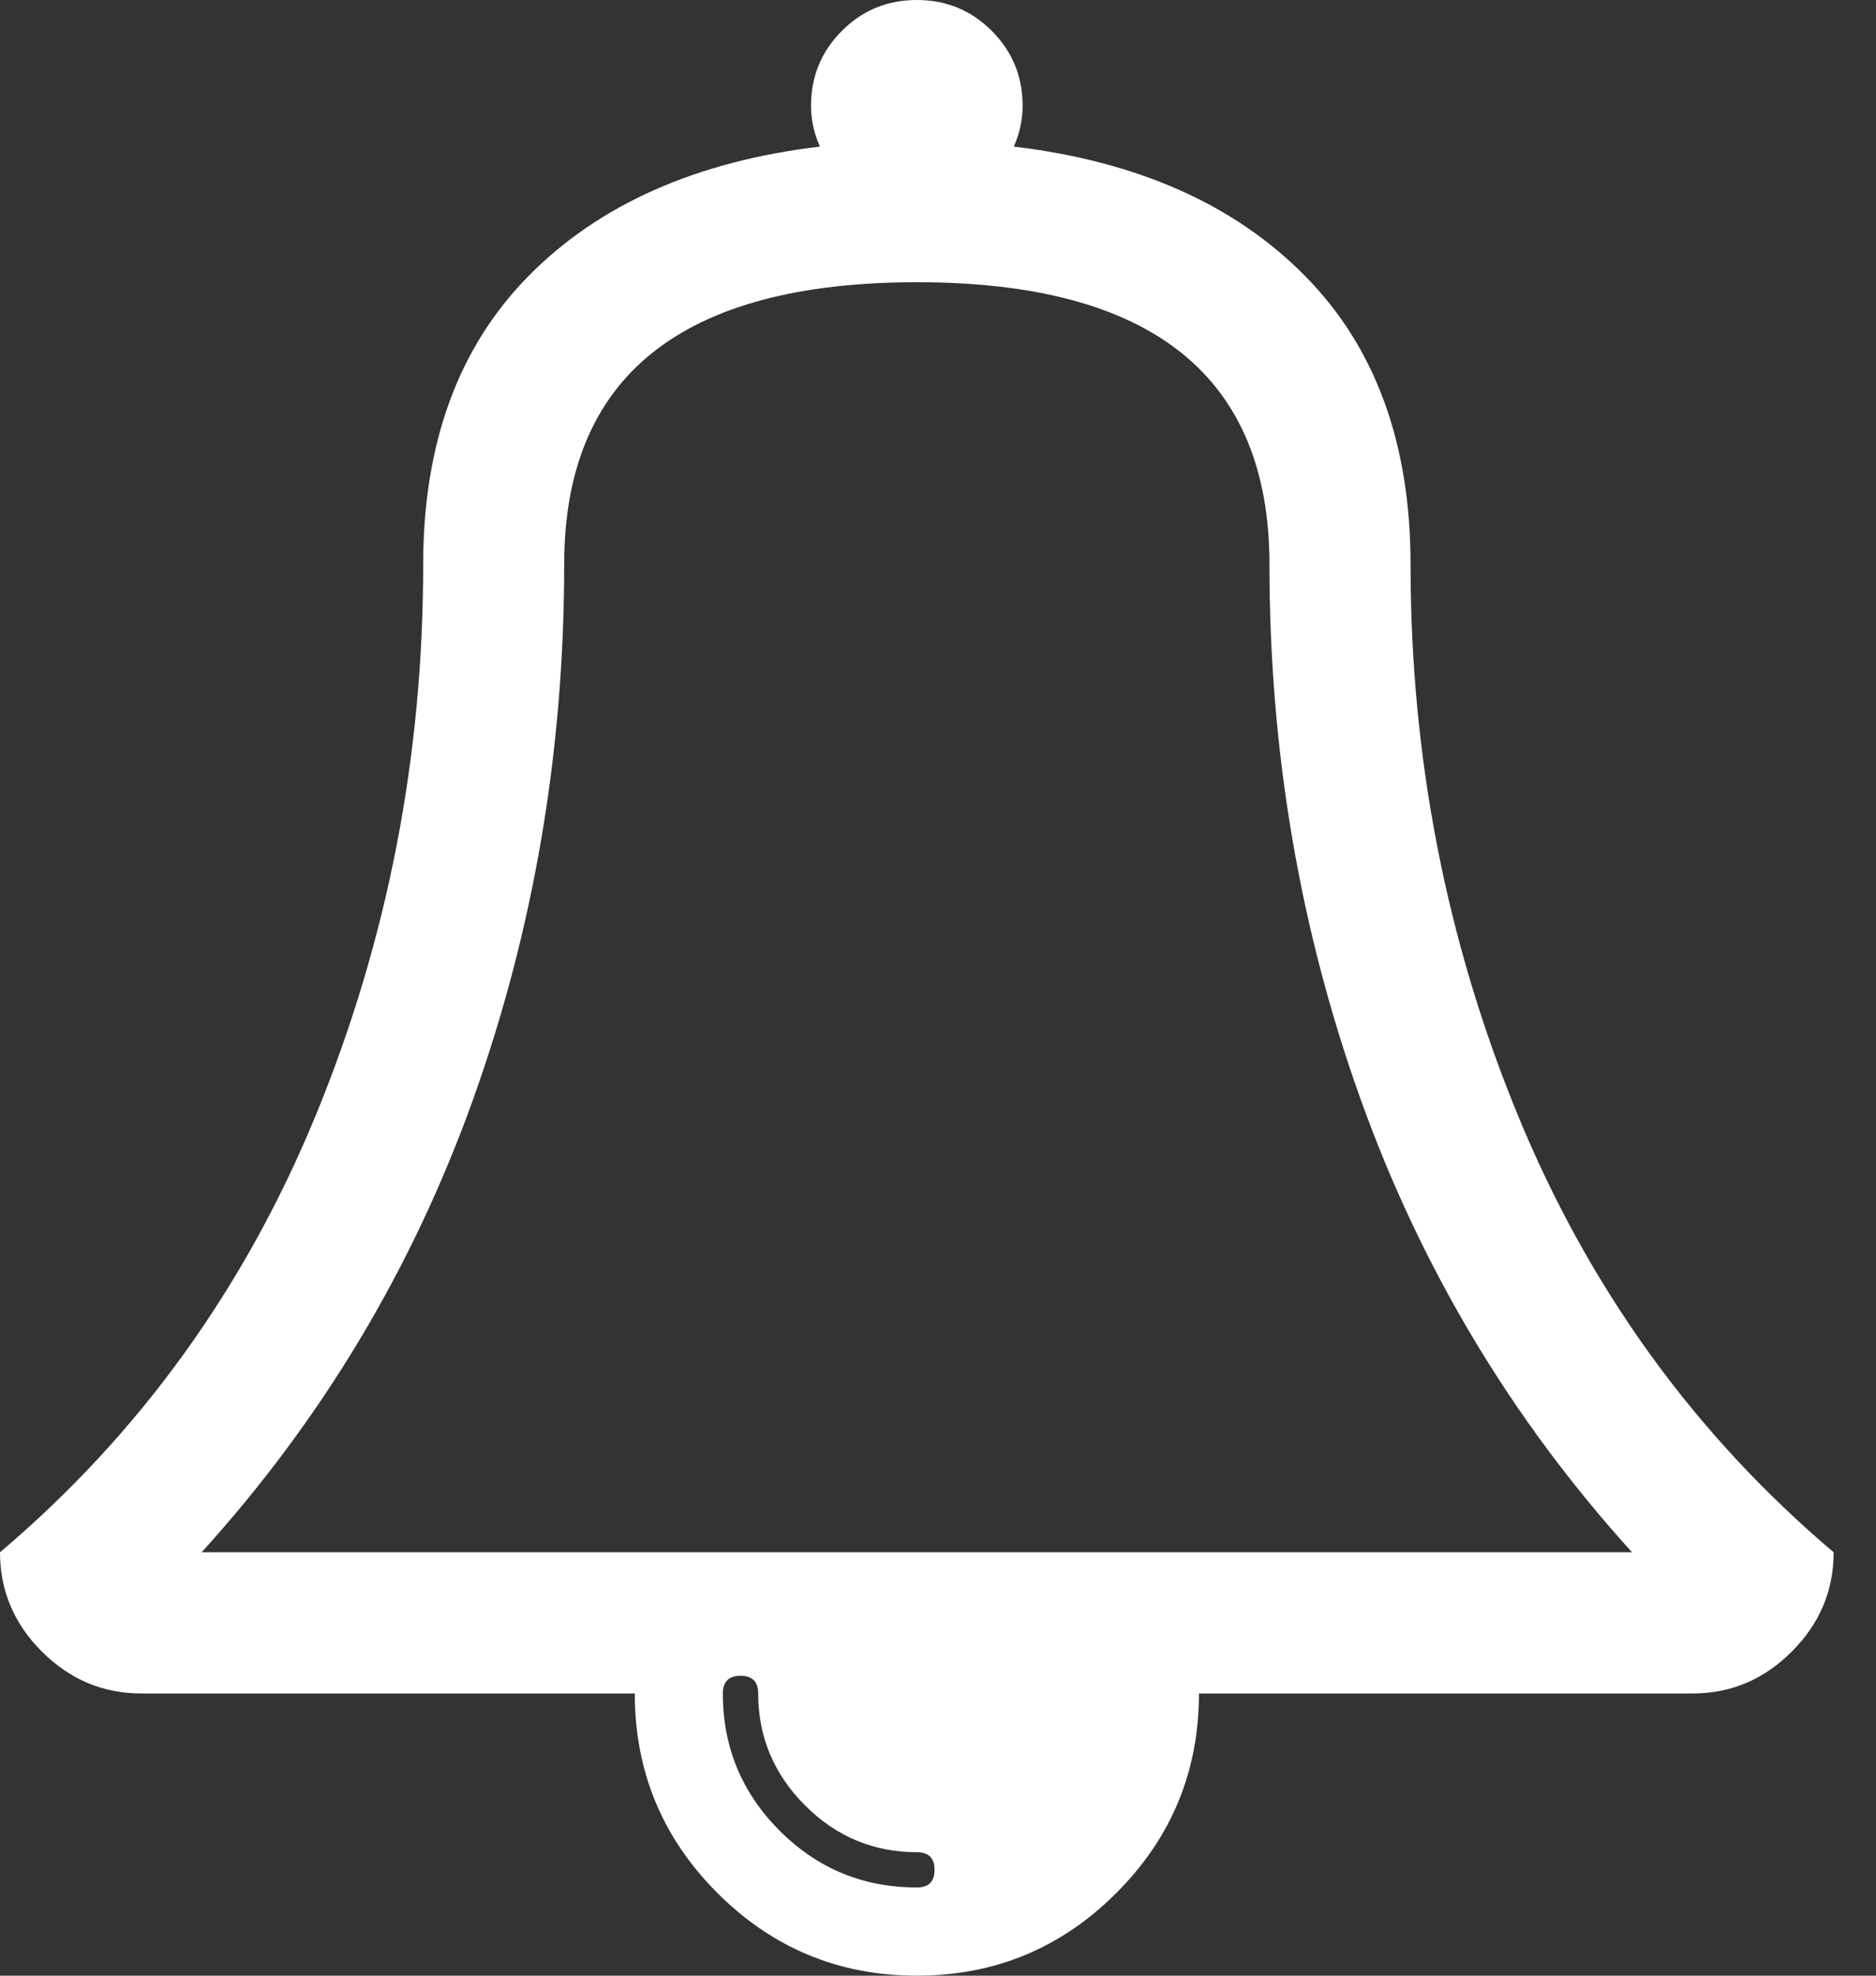 <svg width="19" height="20" viewBox="0 0 19 20" version="1.1" xmlns="http://www.w3.org/2000/svg" xmlns:xlink="http://www.w3.org/1999/xlink">
<rect x="0" y="0" width="19" height="20" fill="#333333" stroke="none"/>
<title>musical-bell-outline</title>
<desc>Created using Figma</desc>
<g id="Canvas" transform="translate(605 131)">
<g id="musical-bell-outline">
<g id="Group">
<g id="Vector">
<use xlink:href="#path0_fill" transform="translate(-605 -131)" fill="#FFFFFF"/>
</g>
</g>
</g>
</g>
<defs>
<path id="path0_fill" d="M 15.368 11.278C 14.646 9.518 14.286 7.664 14.286 5.714C 14.286 4.487 13.929 3.512 13.214 2.79C 12.5 2.068 11.518 1.633 10.268 1.484C 10.327 1.351 10.357 1.213 10.357 1.071C 10.357 0.774 10.253 0.521 10.044 0.312C 9.836 0.104 9.583 0 9.286 0C 8.988 0 8.735 0.104 8.527 0.312C 8.318 0.521 8.214 0.774 8.214 1.071C 8.214 1.213 8.244 1.35 8.304 1.484C 7.054 1.633 6.071 2.068 5.357 2.79C 4.643 3.512 4.286 4.487 4.286 5.714C 4.286 7.664 3.925 9.518 3.203 11.278C 2.481 13.038 1.414 14.517 2.80344e-08 15.714C 2.80344e-08 16.101 0.141 16.436 0.424 16.719C 0.707 17.001 1.042 17.143 1.429 17.143L 6.429 17.143C 6.429 17.932 6.708 18.605 7.266 19.163C 7.824 19.721 8.497 20 9.286 20C 10.075 20 10.748 19.721 11.306 19.163C 11.864 18.605 12.143 17.932 12.143 17.143L 17.143 17.143C 17.53 17.143 17.865 17.002 18.147 16.719C 18.43 16.436 18.571 16.101 18.571 15.714C 17.158 14.517 16.09 13.038 15.368 11.278ZM 9.286 19.107C 8.743 19.107 8.279 18.916 7.896 18.532C 7.513 18.149 7.321 17.686 7.321 17.143C 7.321 17.024 7.381 16.964 7.5 16.964C 7.619 16.964 7.679 17.024 7.679 17.143C 7.679 17.582 7.837 17.959 8.153 18.276C 8.469 18.592 8.847 18.75 9.286 18.75C 9.405 18.75 9.465 18.81 9.465 18.929C 9.465 19.048 9.405 19.107 9.286 19.107ZM 2.042 15.714C 3.263 14.368 4.18 12.837 4.794 11.122C 5.407 9.407 5.714 7.604 5.714 5.714C 5.714 3.81 6.905 2.857 9.286 2.857C 11.667 2.857 12.857 3.81 12.857 5.714C 12.857 7.604 13.164 9.407 13.778 11.122C 14.392 12.837 15.309 14.368 16.529 15.714L 2.042 15.714Z"/>
</defs>
</svg>
